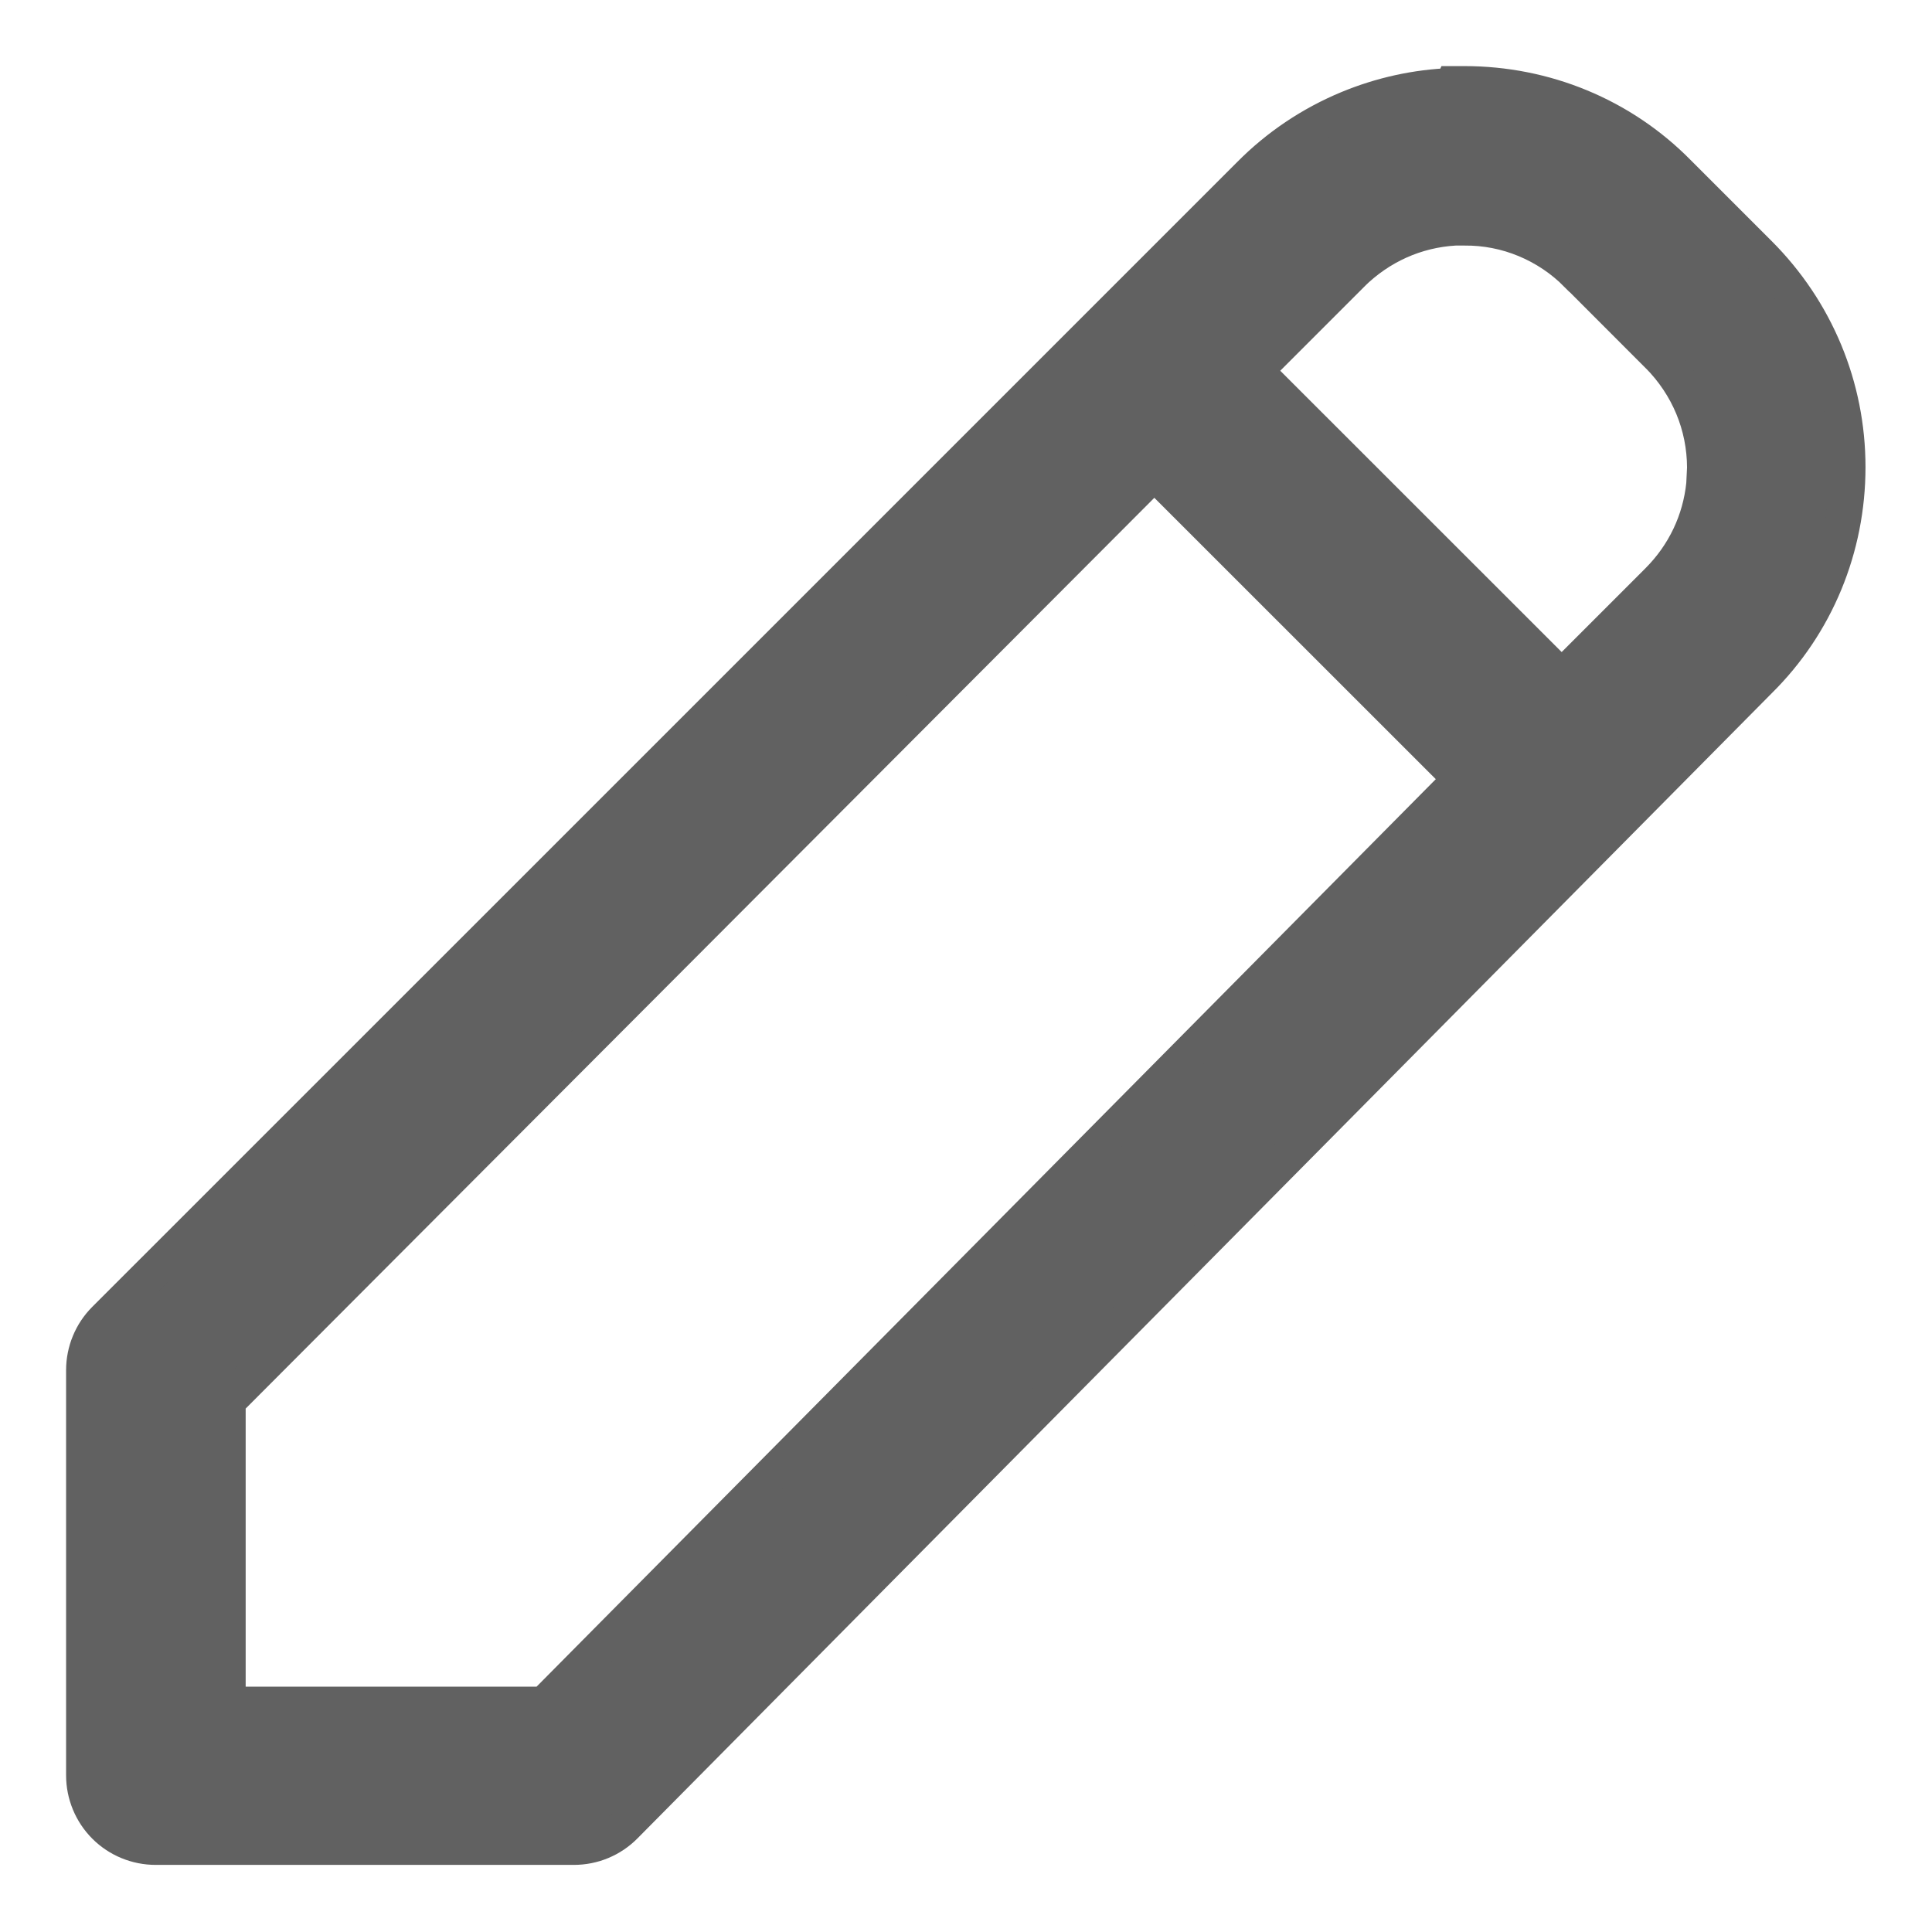 <svg width="19" height="19" viewBox="0 0 19 19" fill="none" xmlns="http://www.w3.org/2000/svg">
<path id="Vector" d="M15.358 6.66L16.307 5.711L15.358 6.66ZM15.358 6.66L12.343 3.646L13.292 2.697C13.292 2.697 13.292 2.697 13.292 2.696C13.57 2.421 13.926 2.262 14.309 2.24L14.402 2.24C14.608 2.238 14.812 2.278 15.002 2.357C15.192 2.436 15.365 2.552 15.509 2.698L15.51 2.698L16.306 3.495C16.306 3.495 16.307 3.495 16.307 3.495C16.603 3.794 16.765 4.184 16.766 4.6L16.758 4.764C16.721 5.121 16.566 5.451 16.307 5.711L15.358 6.66ZM14.401 0.825H14.287L14.278 0.844C13.928 0.857 13.582 0.933 13.257 1.068C12.896 1.218 12.569 1.437 12.294 1.714C12.294 1.714 12.294 1.714 12.294 1.714L6.663 7.345L1.031 12.976L1.031 12.976C0.899 13.108 0.825 13.288 0.825 13.475V13.475V17.459C0.825 17.646 0.899 17.826 1.032 17.959C1.164 18.091 1.344 18.165 1.531 18.165H5.643H5.643C5.736 18.165 5.829 18.147 5.915 18.111C6.001 18.075 6.079 18.023 6.145 17.956L6.145 17.956L17.299 6.695C17.3 6.695 17.3 6.695 17.3 6.694C17.861 6.14 18.171 5.387 18.171 4.594C18.171 3.804 17.86 3.055 17.299 2.494L16.502 1.697C16.502 1.697 16.502 1.697 16.502 1.697C15.948 1.135 15.194 0.825 14.401 0.825ZM2.241 13.78L11.352 4.648L14.367 7.662L9.894 12.177L5.35 16.762H2.241V13.78Z" fill="#616161" stroke="#616161" stroke-width="0.35"/>
</svg>
